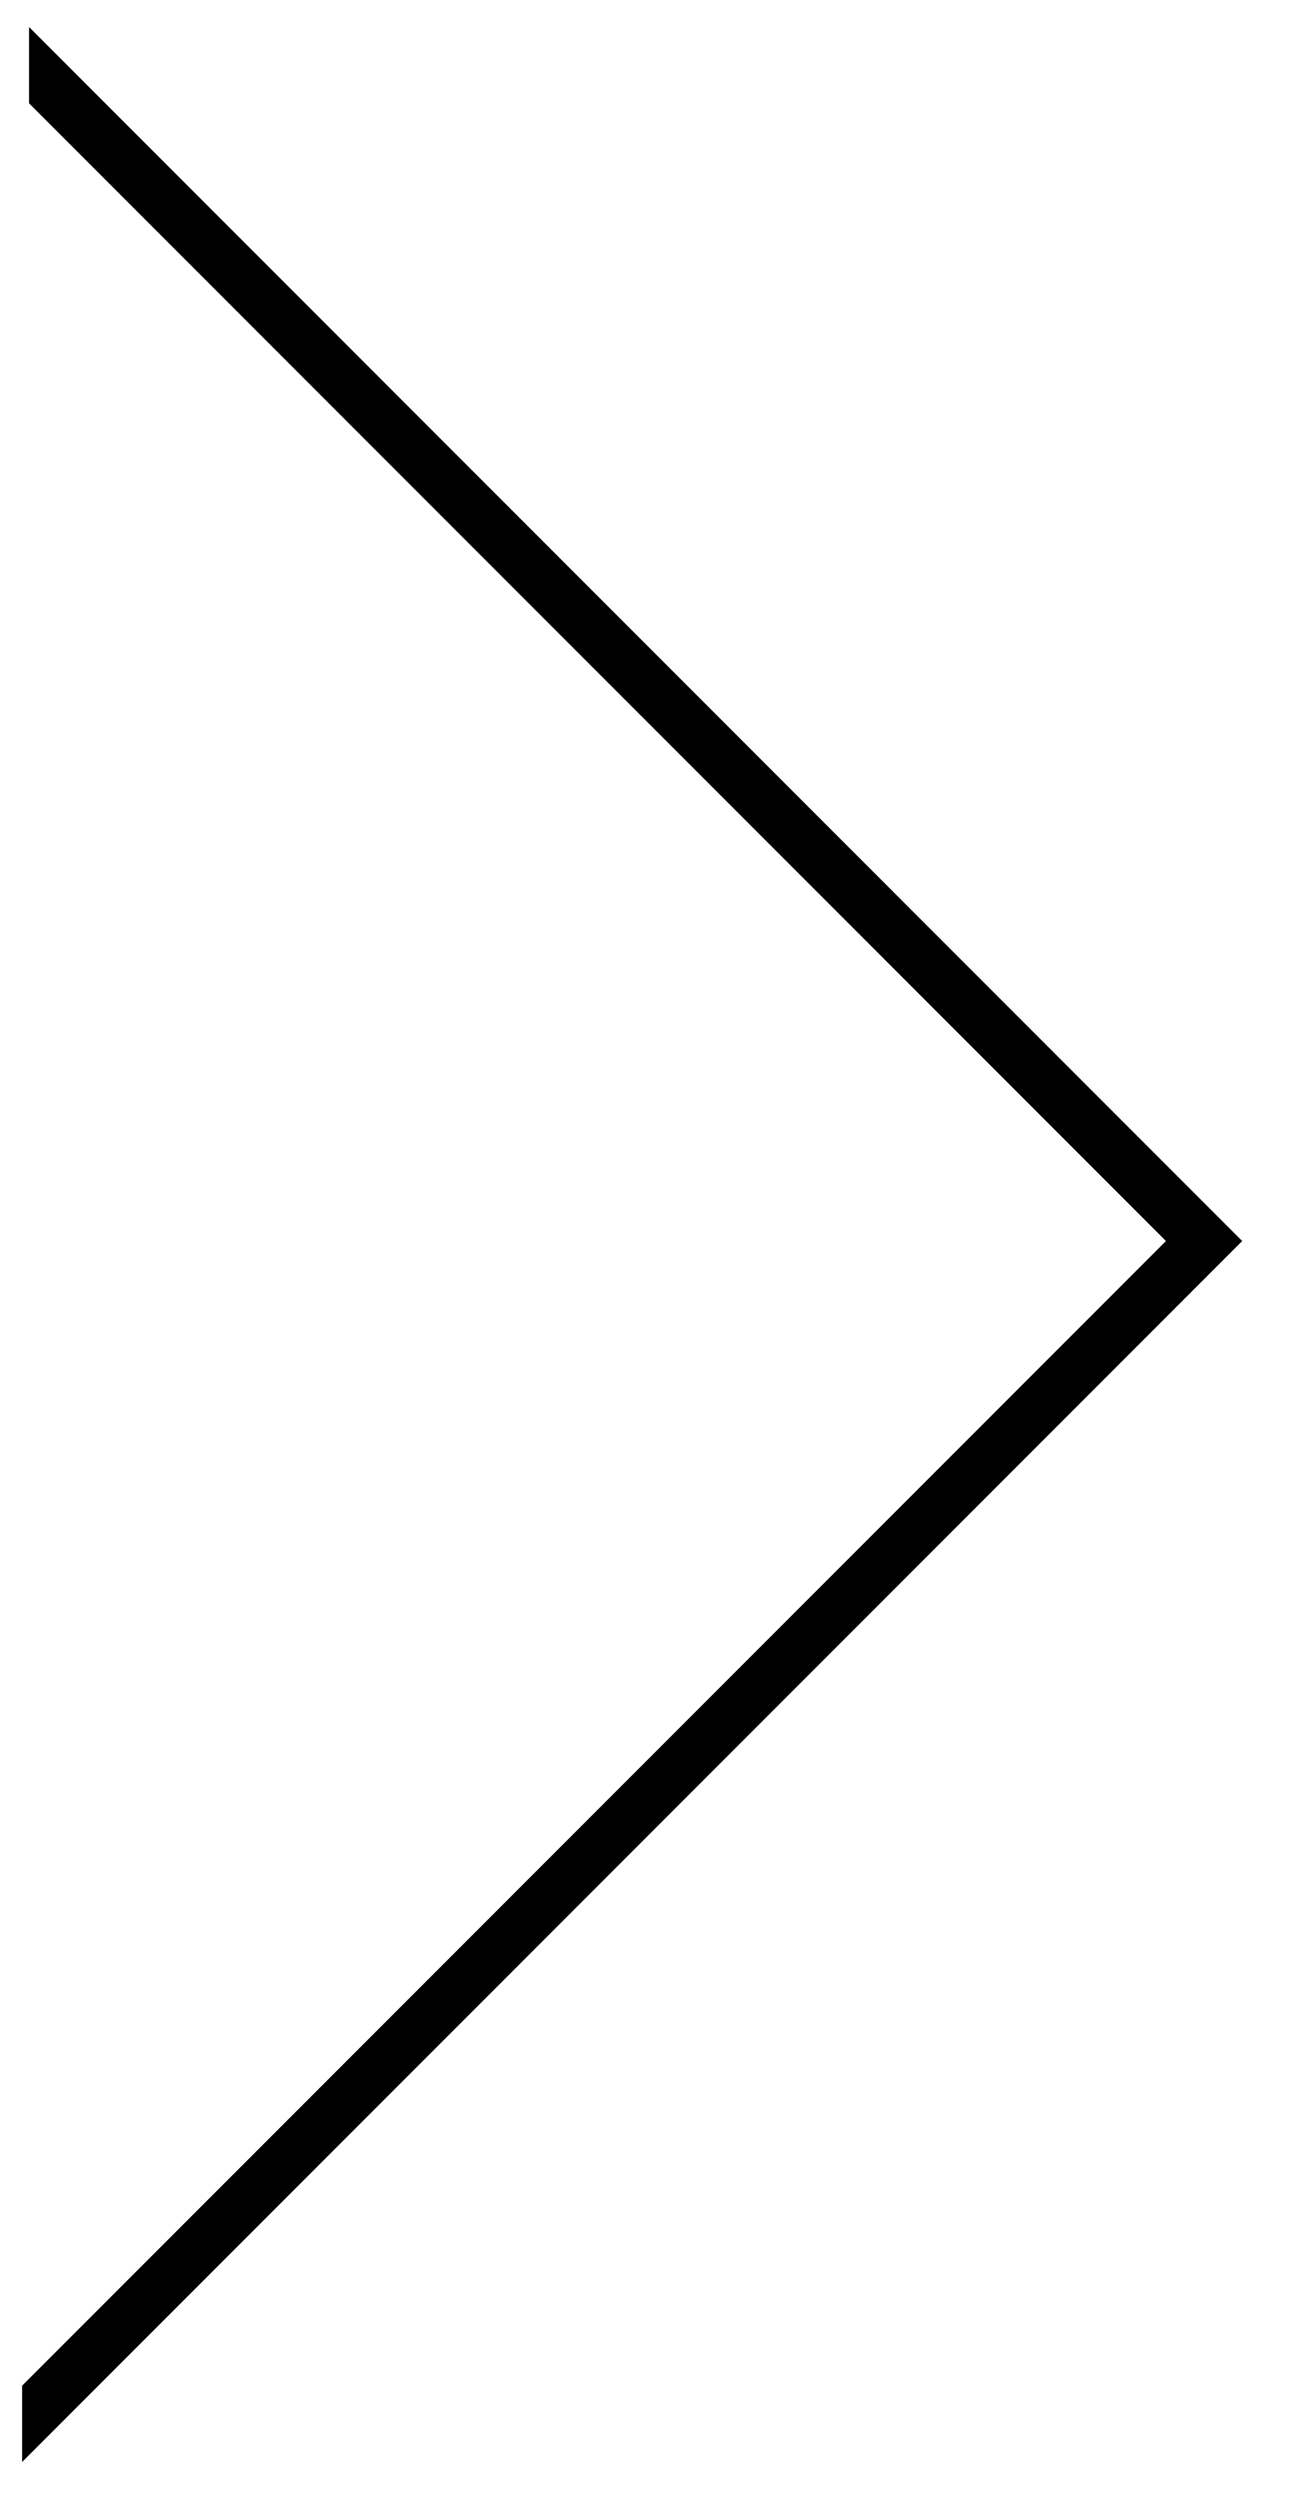 <?xml version="1.0" encoding="utf-8"?>
<!-- Generator: Adobe Illustrator 16.0.0, SVG Export Plug-In . SVG Version: 6.00 Build 0)  -->
<!DOCTYPE svg PUBLIC "-//W3C//DTD SVG 1.1//EN" "http://www.w3.org/Graphics/SVG/1.1/DTD/svg11.dtd">
<svg version="1.1" id="Layer_1" xmlns="http://www.w3.org/2000/svg" xmlns:xlink="http://www.w3.org/1999/xlink" x="0px" y="0px"
	 width="16.943px" height="32.762px" viewBox="0 0 16.943 32.762" enable-background="new 0 0 16.943 32.762" xml:space="preserve">
<path fill="#000000" d="M0.29,32.263l16-16L0.381,0.354v1L15.29,16.263l-15,15"/>
</svg>
